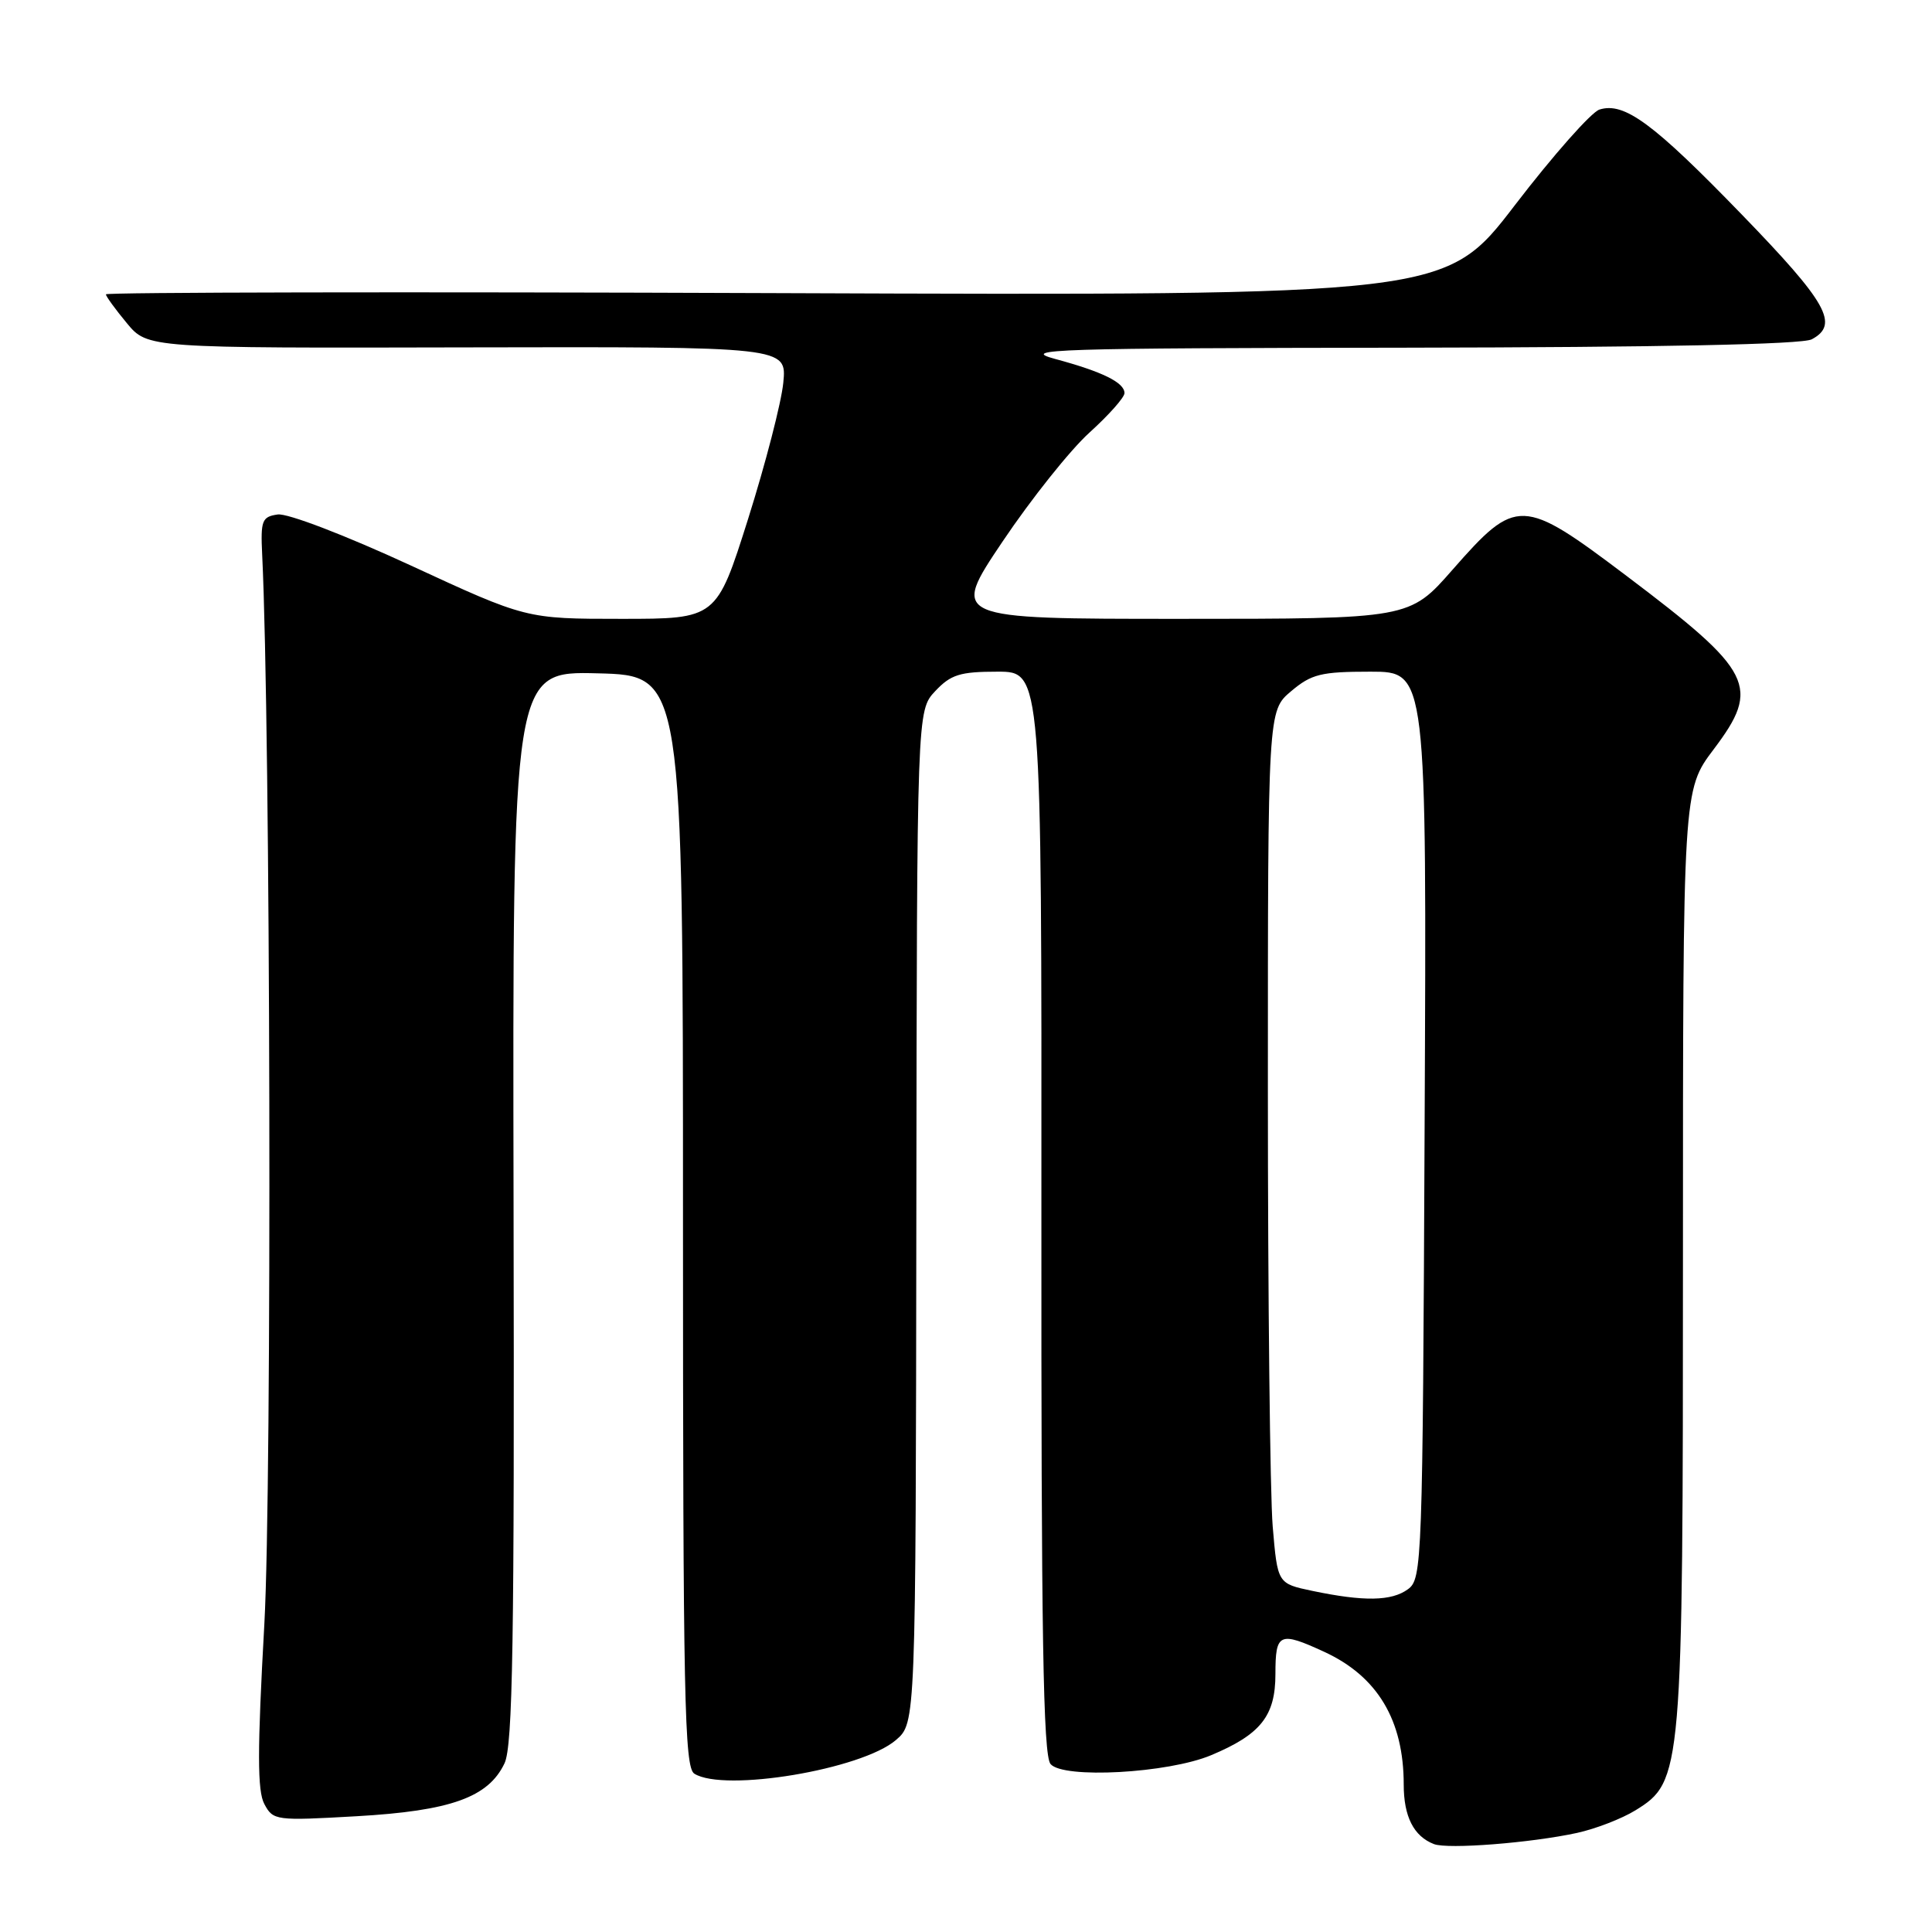 <?xml version="1.0" encoding="UTF-8" standalone="no"?>
<!DOCTYPE svg PUBLIC "-//W3C//DTD SVG 1.1//EN" "http://www.w3.org/Graphics/SVG/1.1/DTD/svg11.dtd" >
<svg xmlns="http://www.w3.org/2000/svg" xmlns:xlink="http://www.w3.org/1999/xlink" version="1.1" viewBox="0 0 256 256">
 <g >
 <path fill="currentColor"
d=" M 208.97 242.87 C 211.43 242.33 214.90 240.99 216.70 239.88 C 222.92 236.04 223.00 235.04 223.00 166.16 C 223.00 104.68 223.00 104.68 227.07 99.29 C 233.34 90.98 232.34 89.00 215.50 76.29 C 201.69 65.87 200.94 65.84 192.46 75.50 C 186.76 82.00 186.76 82.00 156.36 82.00 C 125.96 82.00 125.96 82.00 132.85 71.75 C 136.64 66.11 141.82 59.61 144.37 57.31 C 146.92 55.00 149.00 52.66 149.00 52.09 C 149.00 50.69 146.08 49.25 139.80 47.56 C 135.02 46.27 139.55 46.13 186.32 46.07 C 219.99 46.02 238.81 45.64 240.07 44.96 C 243.74 43.00 242.14 40.13 230.78 28.41 C 219.06 16.31 215.22 13.48 211.93 14.52 C 210.85 14.87 205.82 20.55 200.75 27.16 C 191.55 39.17 191.55 39.17 102.77 38.84 C 53.95 38.65 14.01 38.73 14.03 39.00 C 14.04 39.27 15.29 40.99 16.80 42.81 C 19.55 46.13 19.55 46.13 61.91 46.03 C 104.26 45.94 104.26 45.94 103.79 50.72 C 103.53 53.35 101.43 61.46 99.13 68.75 C 94.94 82.00 94.94 82.00 82.33 82.00 C 69.72 82.00 69.72 82.00 54.41 74.92 C 45.70 70.90 38.10 67.99 36.80 68.17 C 34.71 68.47 34.52 68.96 34.74 73.50 C 35.85 96.32 36.05 196.69 35.03 215.15 C 34.09 232.00 34.09 237.31 35.03 239.05 C 36.19 241.23 36.54 241.27 47.25 240.66 C 59.72 239.95 64.71 238.16 66.85 233.65 C 67.95 231.34 68.17 217.59 68.05 159.87 C 67.91 88.93 67.91 88.93 79.20 89.22 C 90.50 89.50 90.50 89.50 90.50 161.79 C 90.50 224.95 90.69 234.19 92.00 235.02 C 95.94 237.51 114.18 234.47 118.72 230.56 C 121.34 228.31 121.34 228.31 121.42 161.24 C 121.50 94.16 121.50 94.16 123.92 91.58 C 125.99 89.38 127.20 89.00 132.19 89.00 C 138.03 89.00 138.03 89.00 137.99 160.62 C 137.96 216.59 138.22 232.56 139.20 233.74 C 140.85 235.73 154.78 234.97 160.49 232.57 C 167.05 229.82 169.00 227.37 169.00 221.83 C 169.00 216.36 169.51 216.13 175.50 218.89 C 182.53 222.14 186.00 227.94 186.00 236.46 C 186.00 240.70 187.32 243.31 190.00 244.35 C 191.83 245.06 202.86 244.20 208.97 242.87 Z  M 173.89 210.80 C 169.28 209.83 169.28 209.83 168.64 202.27 C 168.29 198.10 168.00 172.08 168.00 144.44 C 168.00 94.18 168.00 94.18 171.08 91.59 C 173.78 89.31 175.05 89.00 181.60 89.00 C 189.05 89.00 189.05 89.00 188.77 149.08 C 188.51 207.23 188.44 209.21 186.56 210.58 C 184.39 212.17 180.73 212.23 173.89 210.80 Z "/>
</g>
</svg>